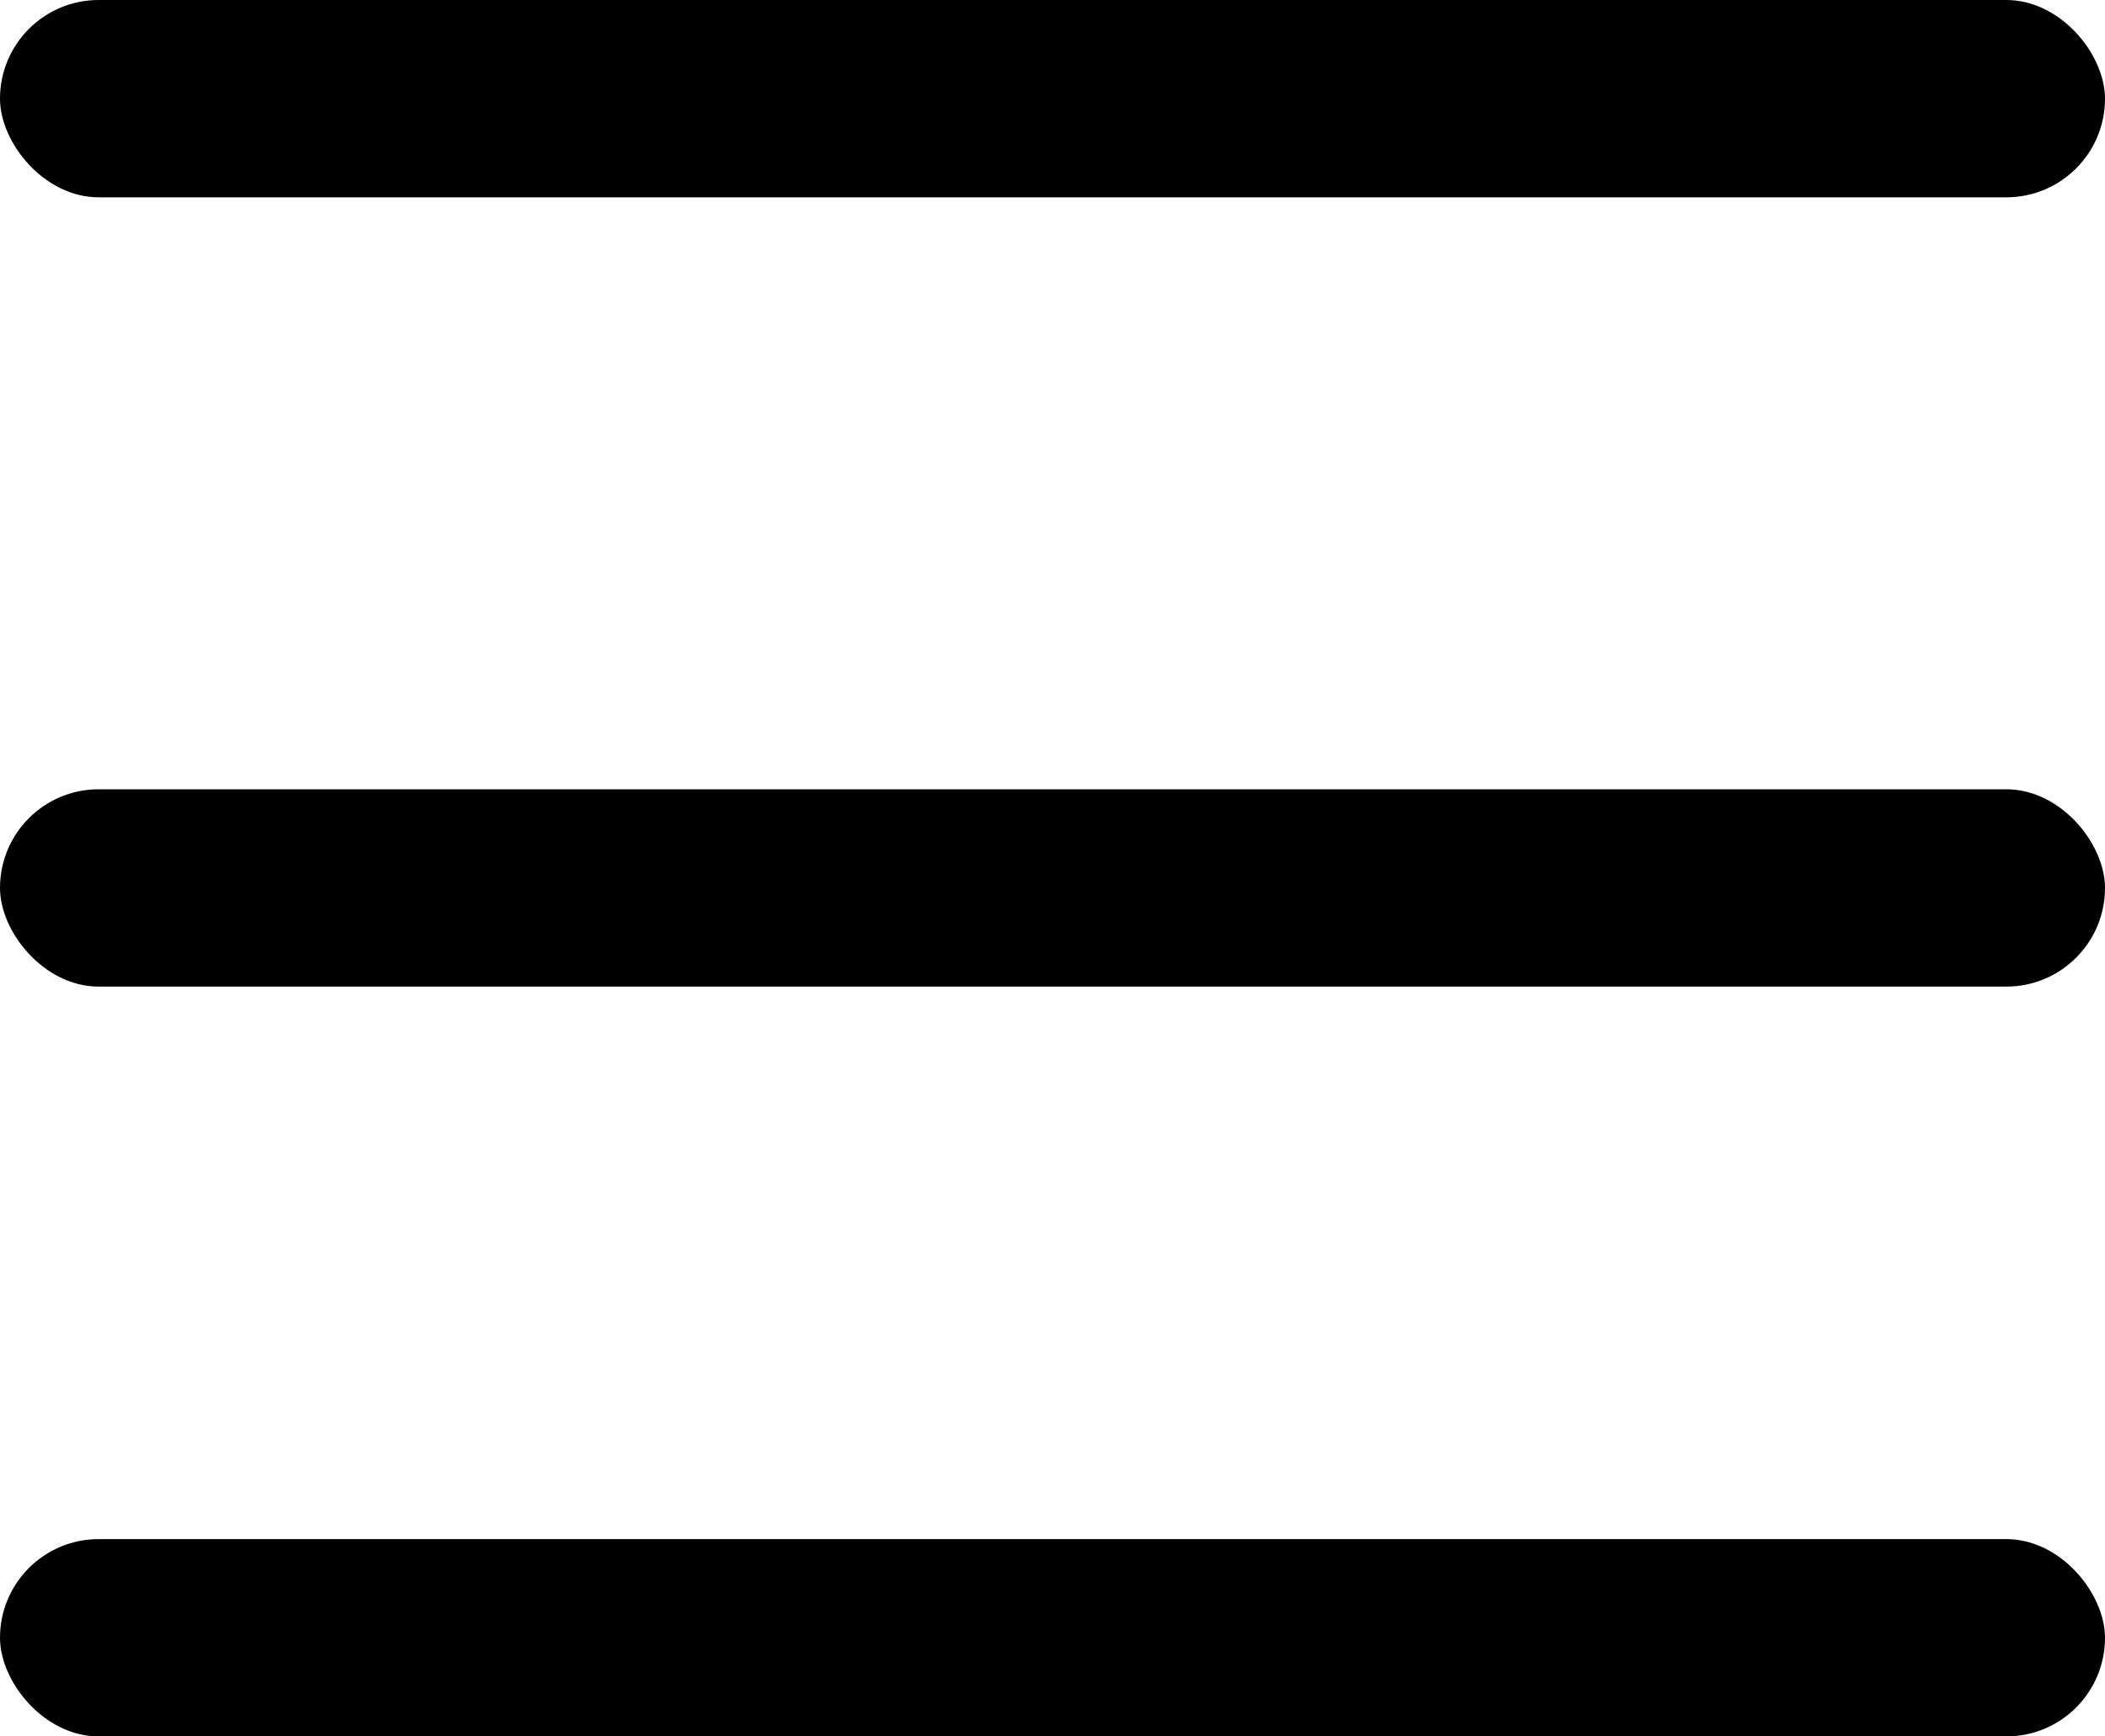<svg xmlns="http://www.w3.org/2000/svg" viewBox="7 8 16 13.2">
<rect x="7" y="8" width="16" height="1.5" rx="0.75"/>
<rect x="7" y="14" width="16" height="1.5" rx="0.75"/>
<rect x="7" y="19.7" width="16" height="1.5" rx="0.75"/>
</svg>